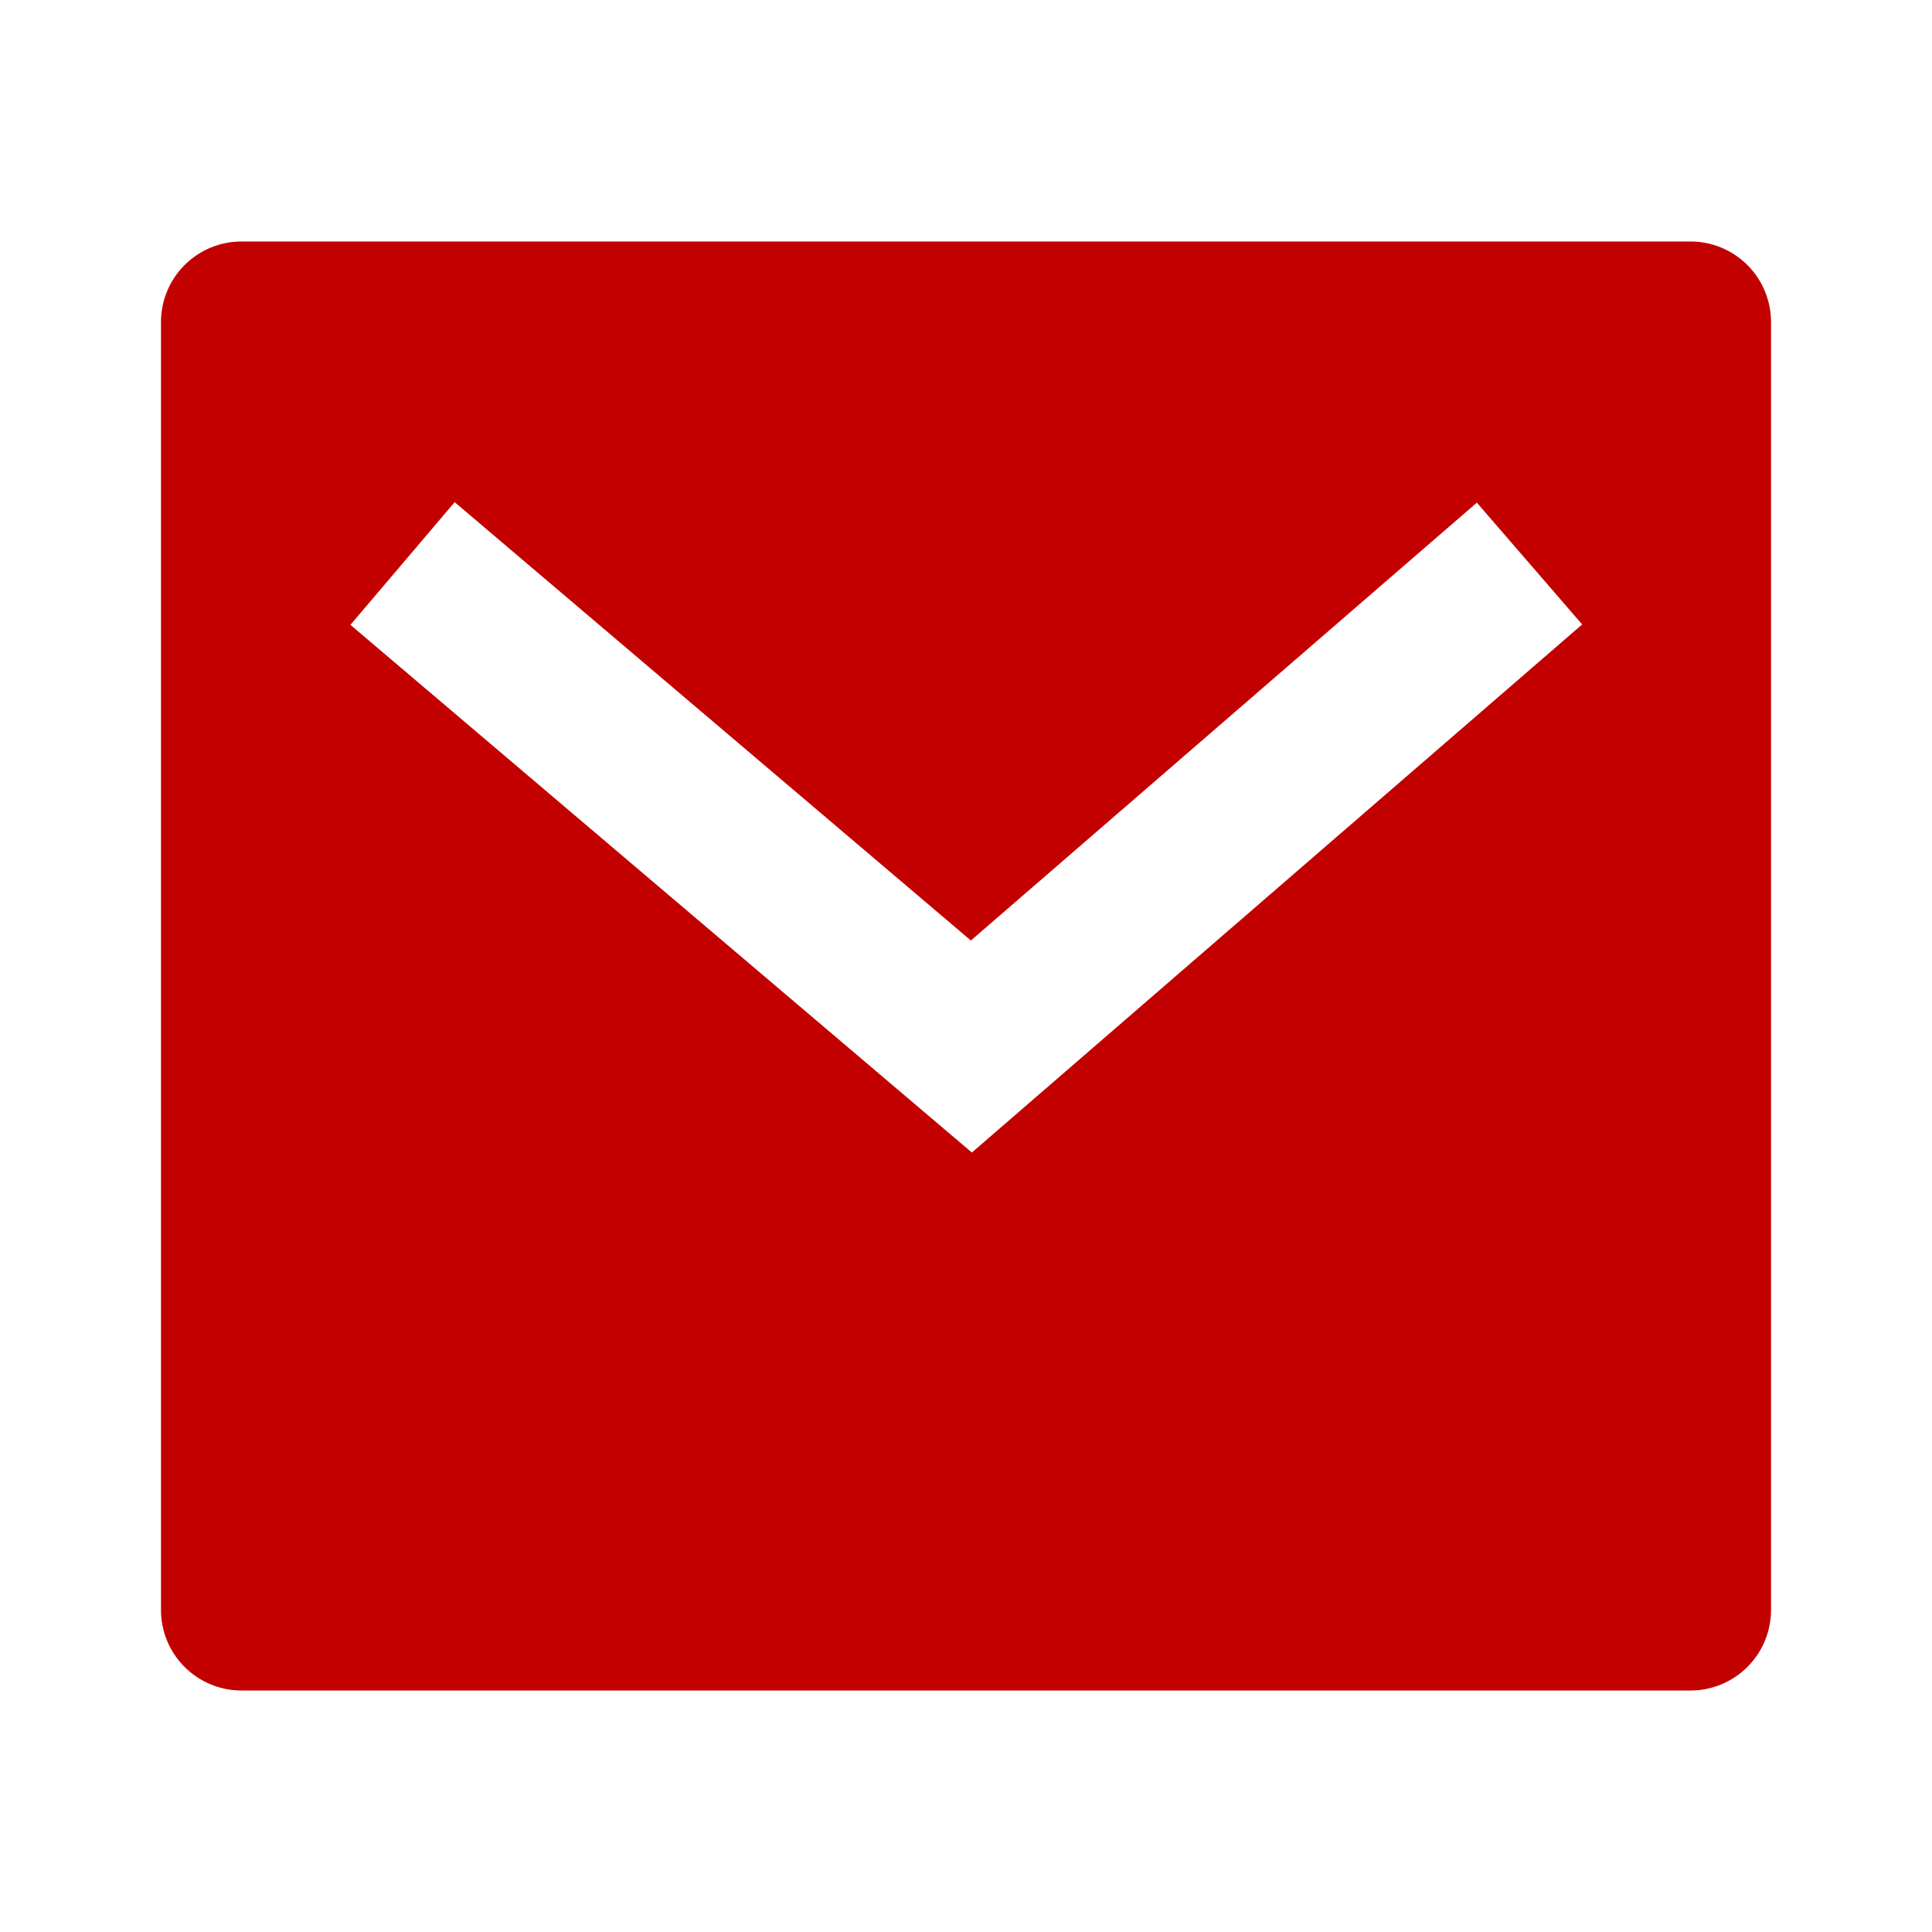 <svg xmlns="http://www.w3.org/2000/svg" viewBox="0 0 24 24" width="24" height="24"><path fill="none" d="M0 0h24v24H0z"/><path fill="#c30000" d="M3 3h18a1 1 0 0 1 1 1v16a1 1 0 0 1-1 1H3a1 1 0 0 1-1-1V4a1 1 0 0 1 1-1zm9.06 8.683L5.648 6.238 4.353 7.762l7.72 6.555 7.581-6.56-1.308-1.513-6.285 5.439z"/></svg>